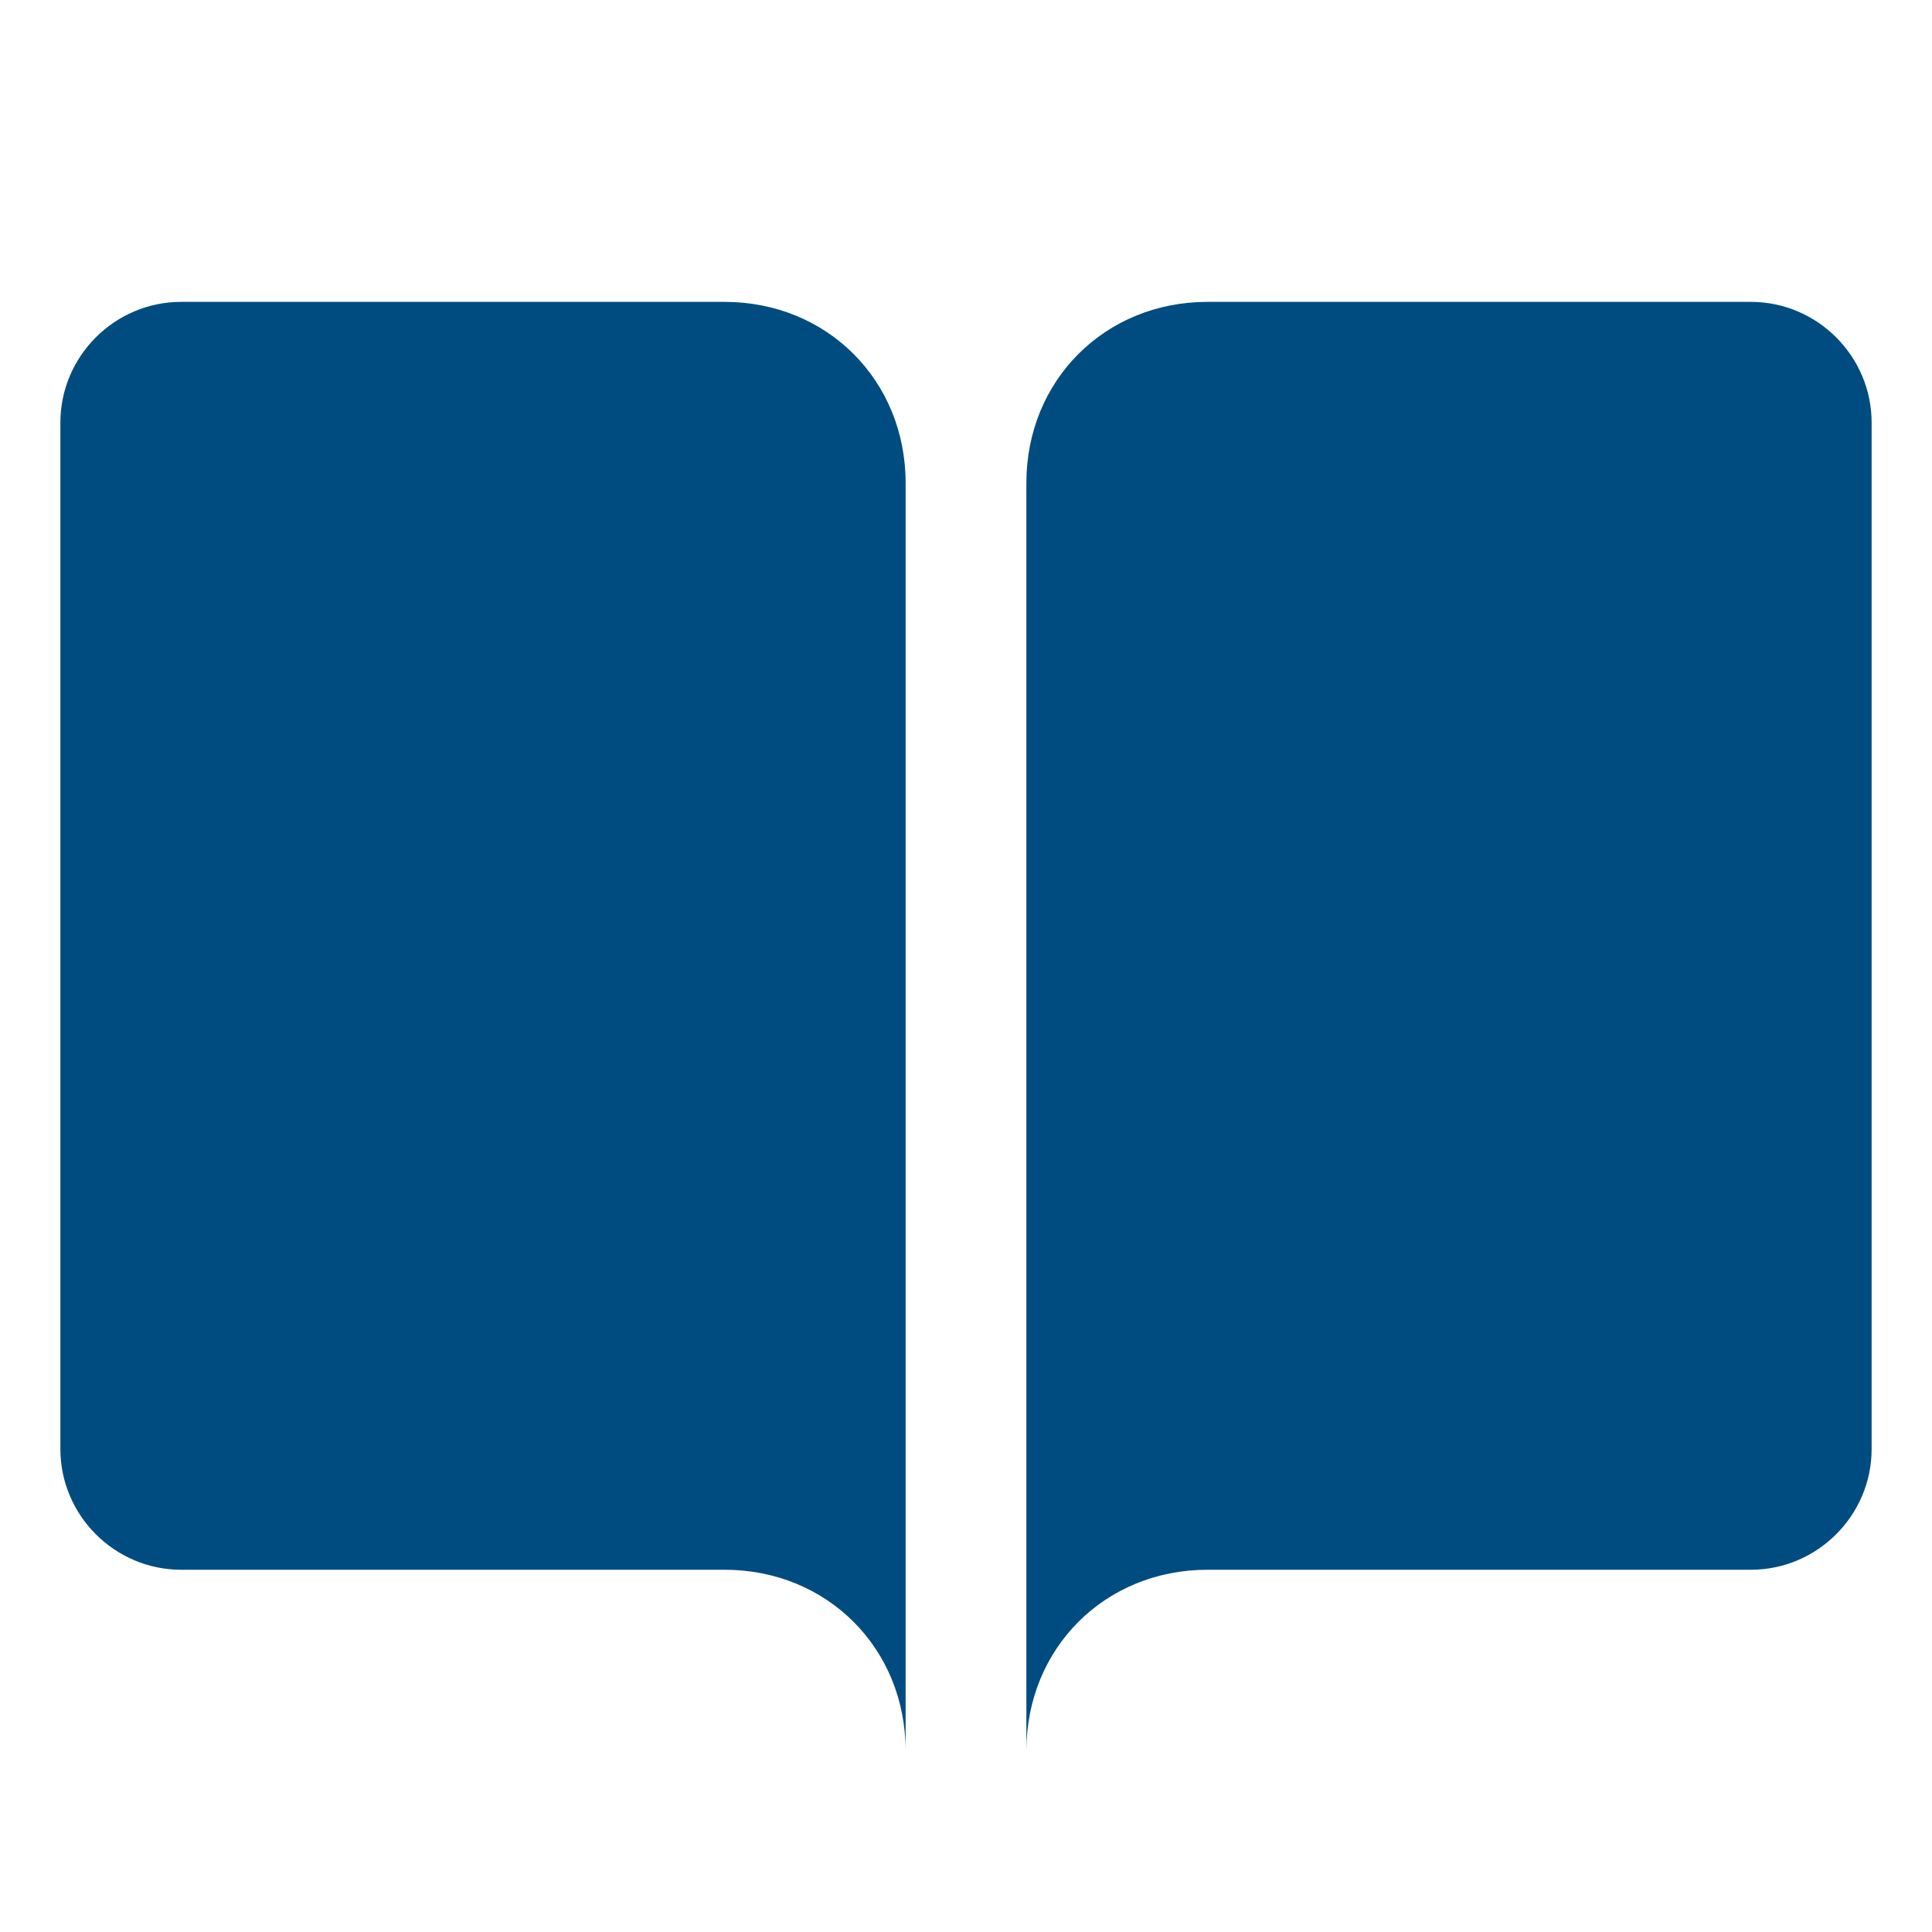<?xml version="1.0" encoding="utf-8"?>
<!-- Generator: Adobe Illustrator 27.8.1, SVG Export Plug-In . SVG Version: 6.00 Build 0)  -->
<svg version="1.1" id="Icons" xmlns="http://www.w3.org/2000/svg" xmlns:xlink="http://www.w3.org/1999/xlink" x="0px" y="0px"
	 viewBox="0 0 800 800" style="enable-background:new 0 0 800 800;" xml:space="preserve">
<style type="text/css">
	.st0{fill:#004C80;}
</style>
<path class="st0" d="M375,725V200c0-42.5-32.5-75-75-75H75c-27.5,0-50,22.5-50,50v425c0,27.5,22.5,50,50,50h225
	C342.5,650,375,682.5,375,725L375,725"/>
<path class="st0" d="M425,725V200c0-42.5,32.5-75,75-75h225c27.5,0,50,22.5,50,50v425c0,27.5-22.5,50-50,50H500
	C457.5,650,425,682.5,425,725L425,725"/>
</svg>
